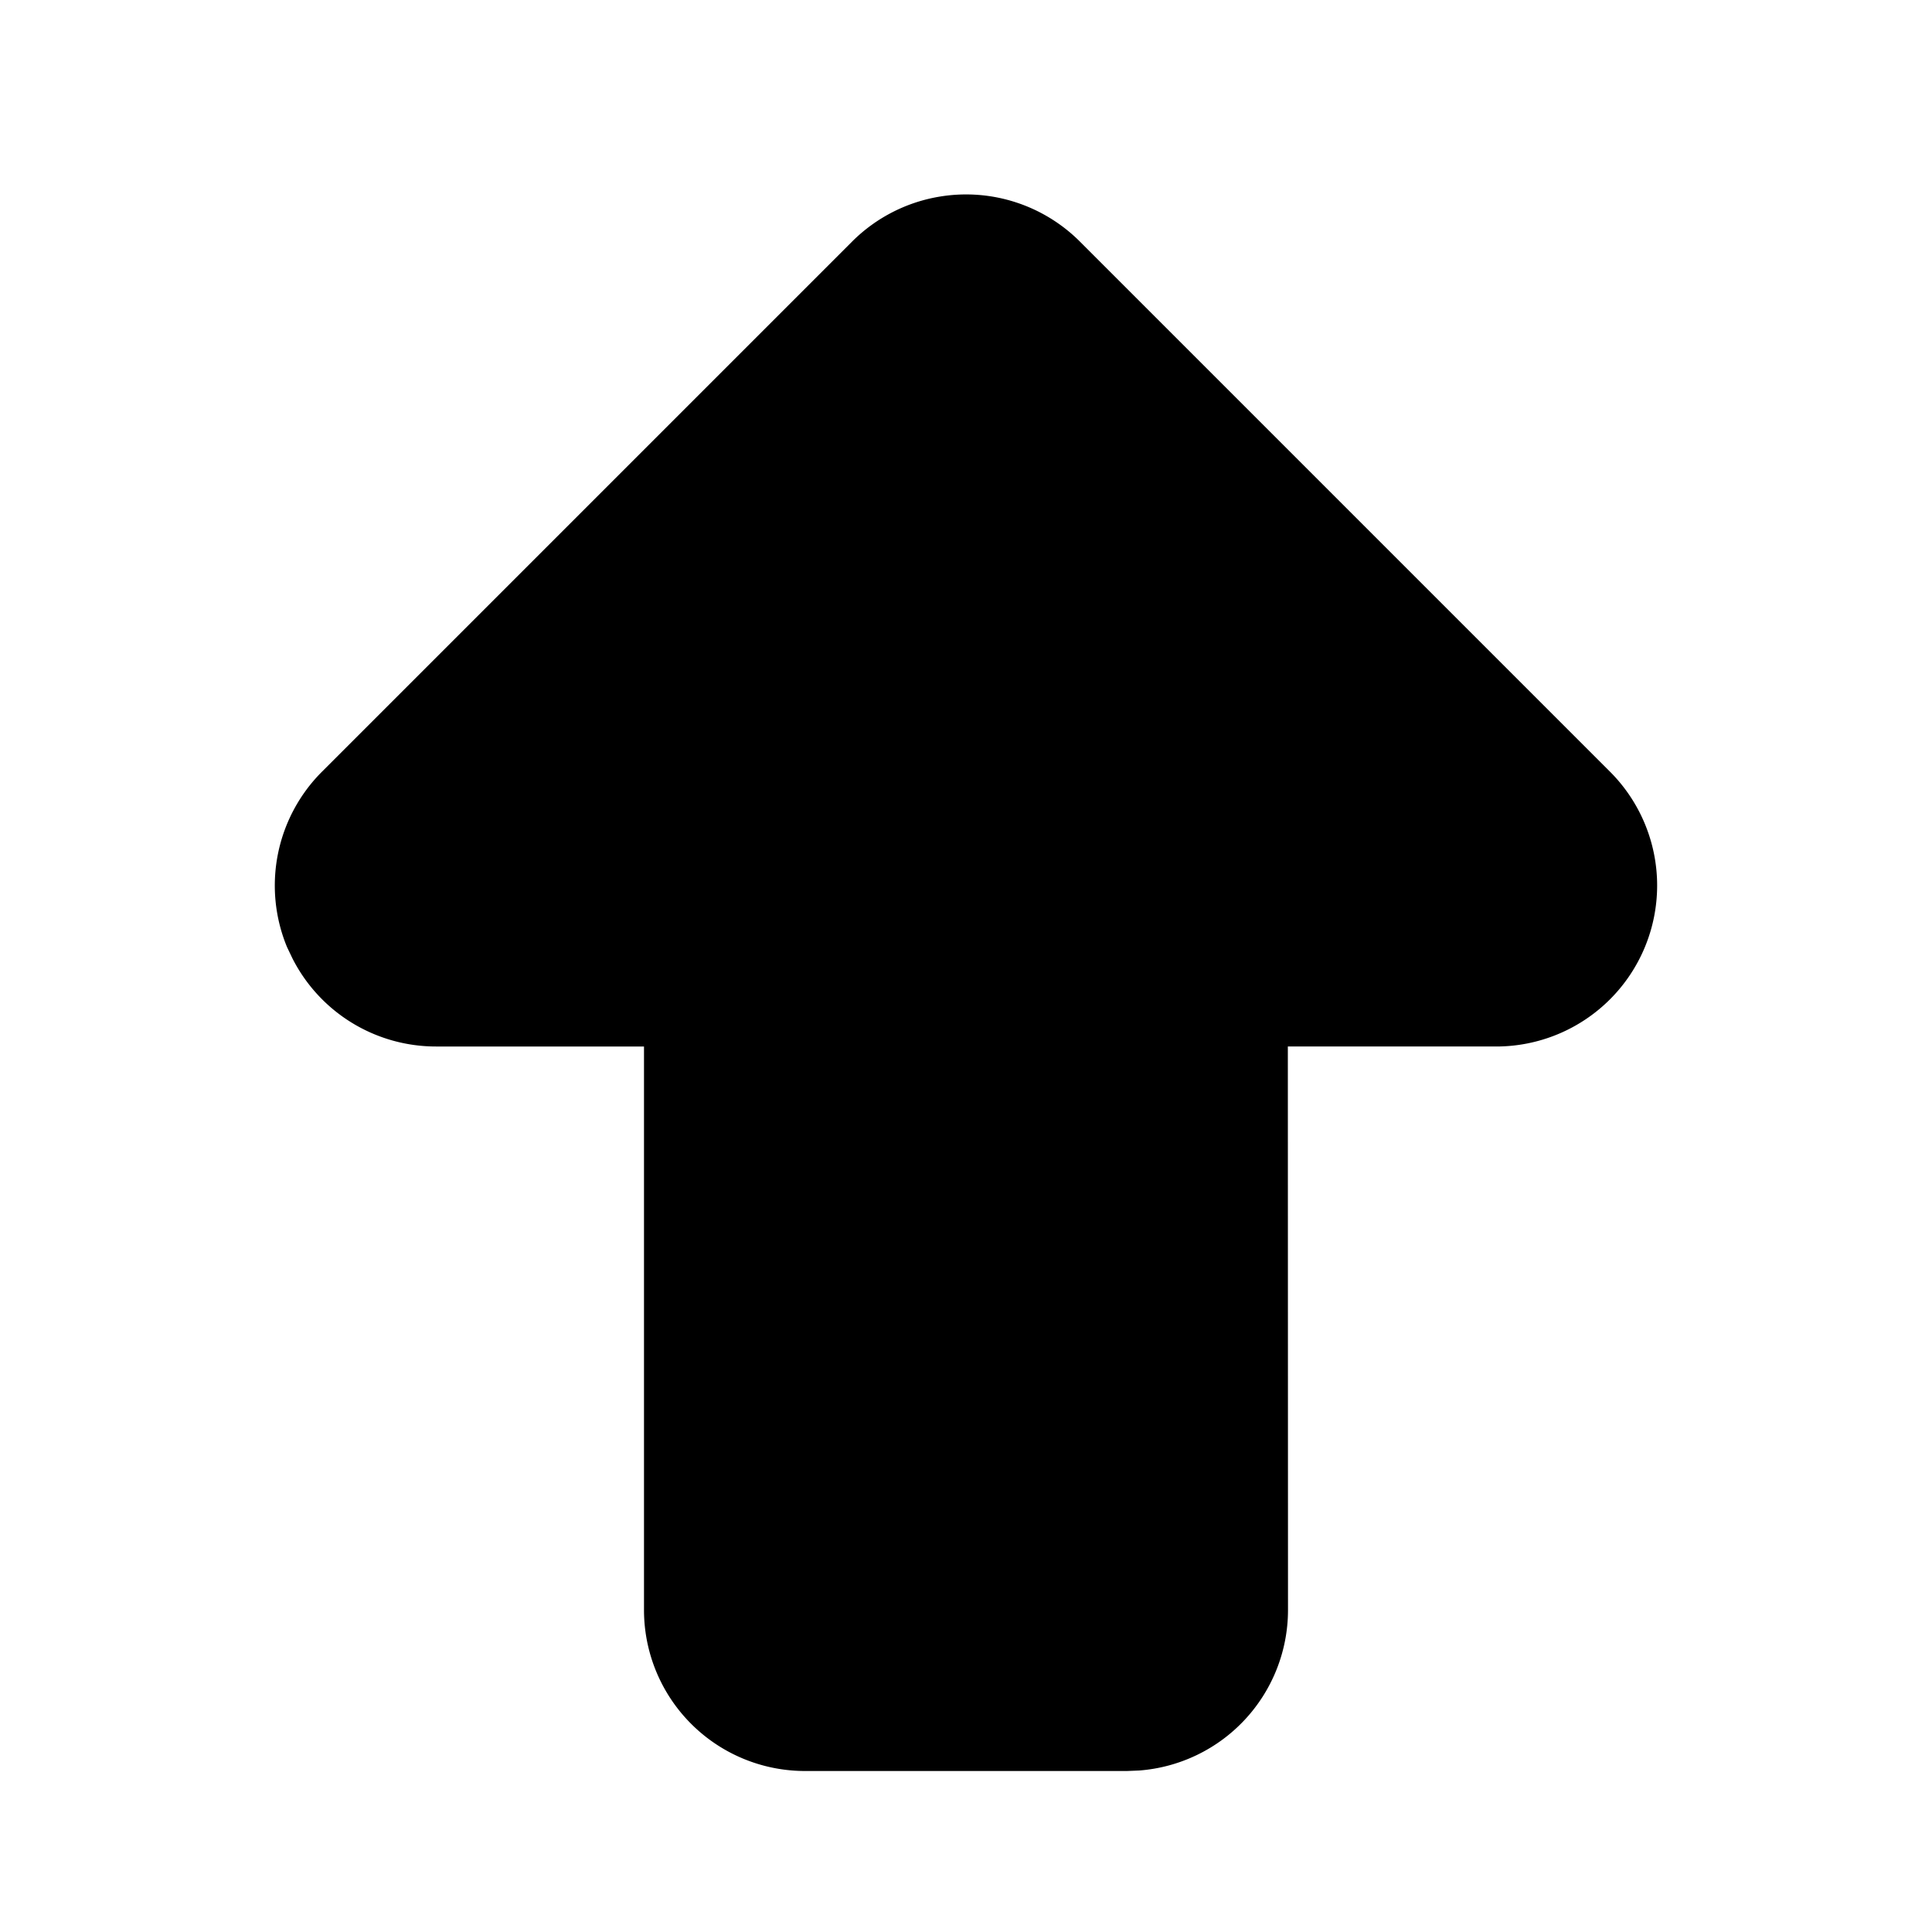 <svg xmlns="http://www.w3.org/2000/svg" width="24" height="24" viewBox="0 0 24 24"><path d="M11.688 2.44a2 2 0 0 0-1.102.56L4 9.586a2 2 0 0 0-.434 2.18l.069.144A2 2 0 0 0 5.415 13H8v7a2 2 0 0 0 2 2h4l.15-.006A2 2 0 0 0 16 20l-.002-7h2.588A2 2 0 0 0 20 9.586L13.414 3a2 2 0 0 0-1.726-.56z"/></svg>